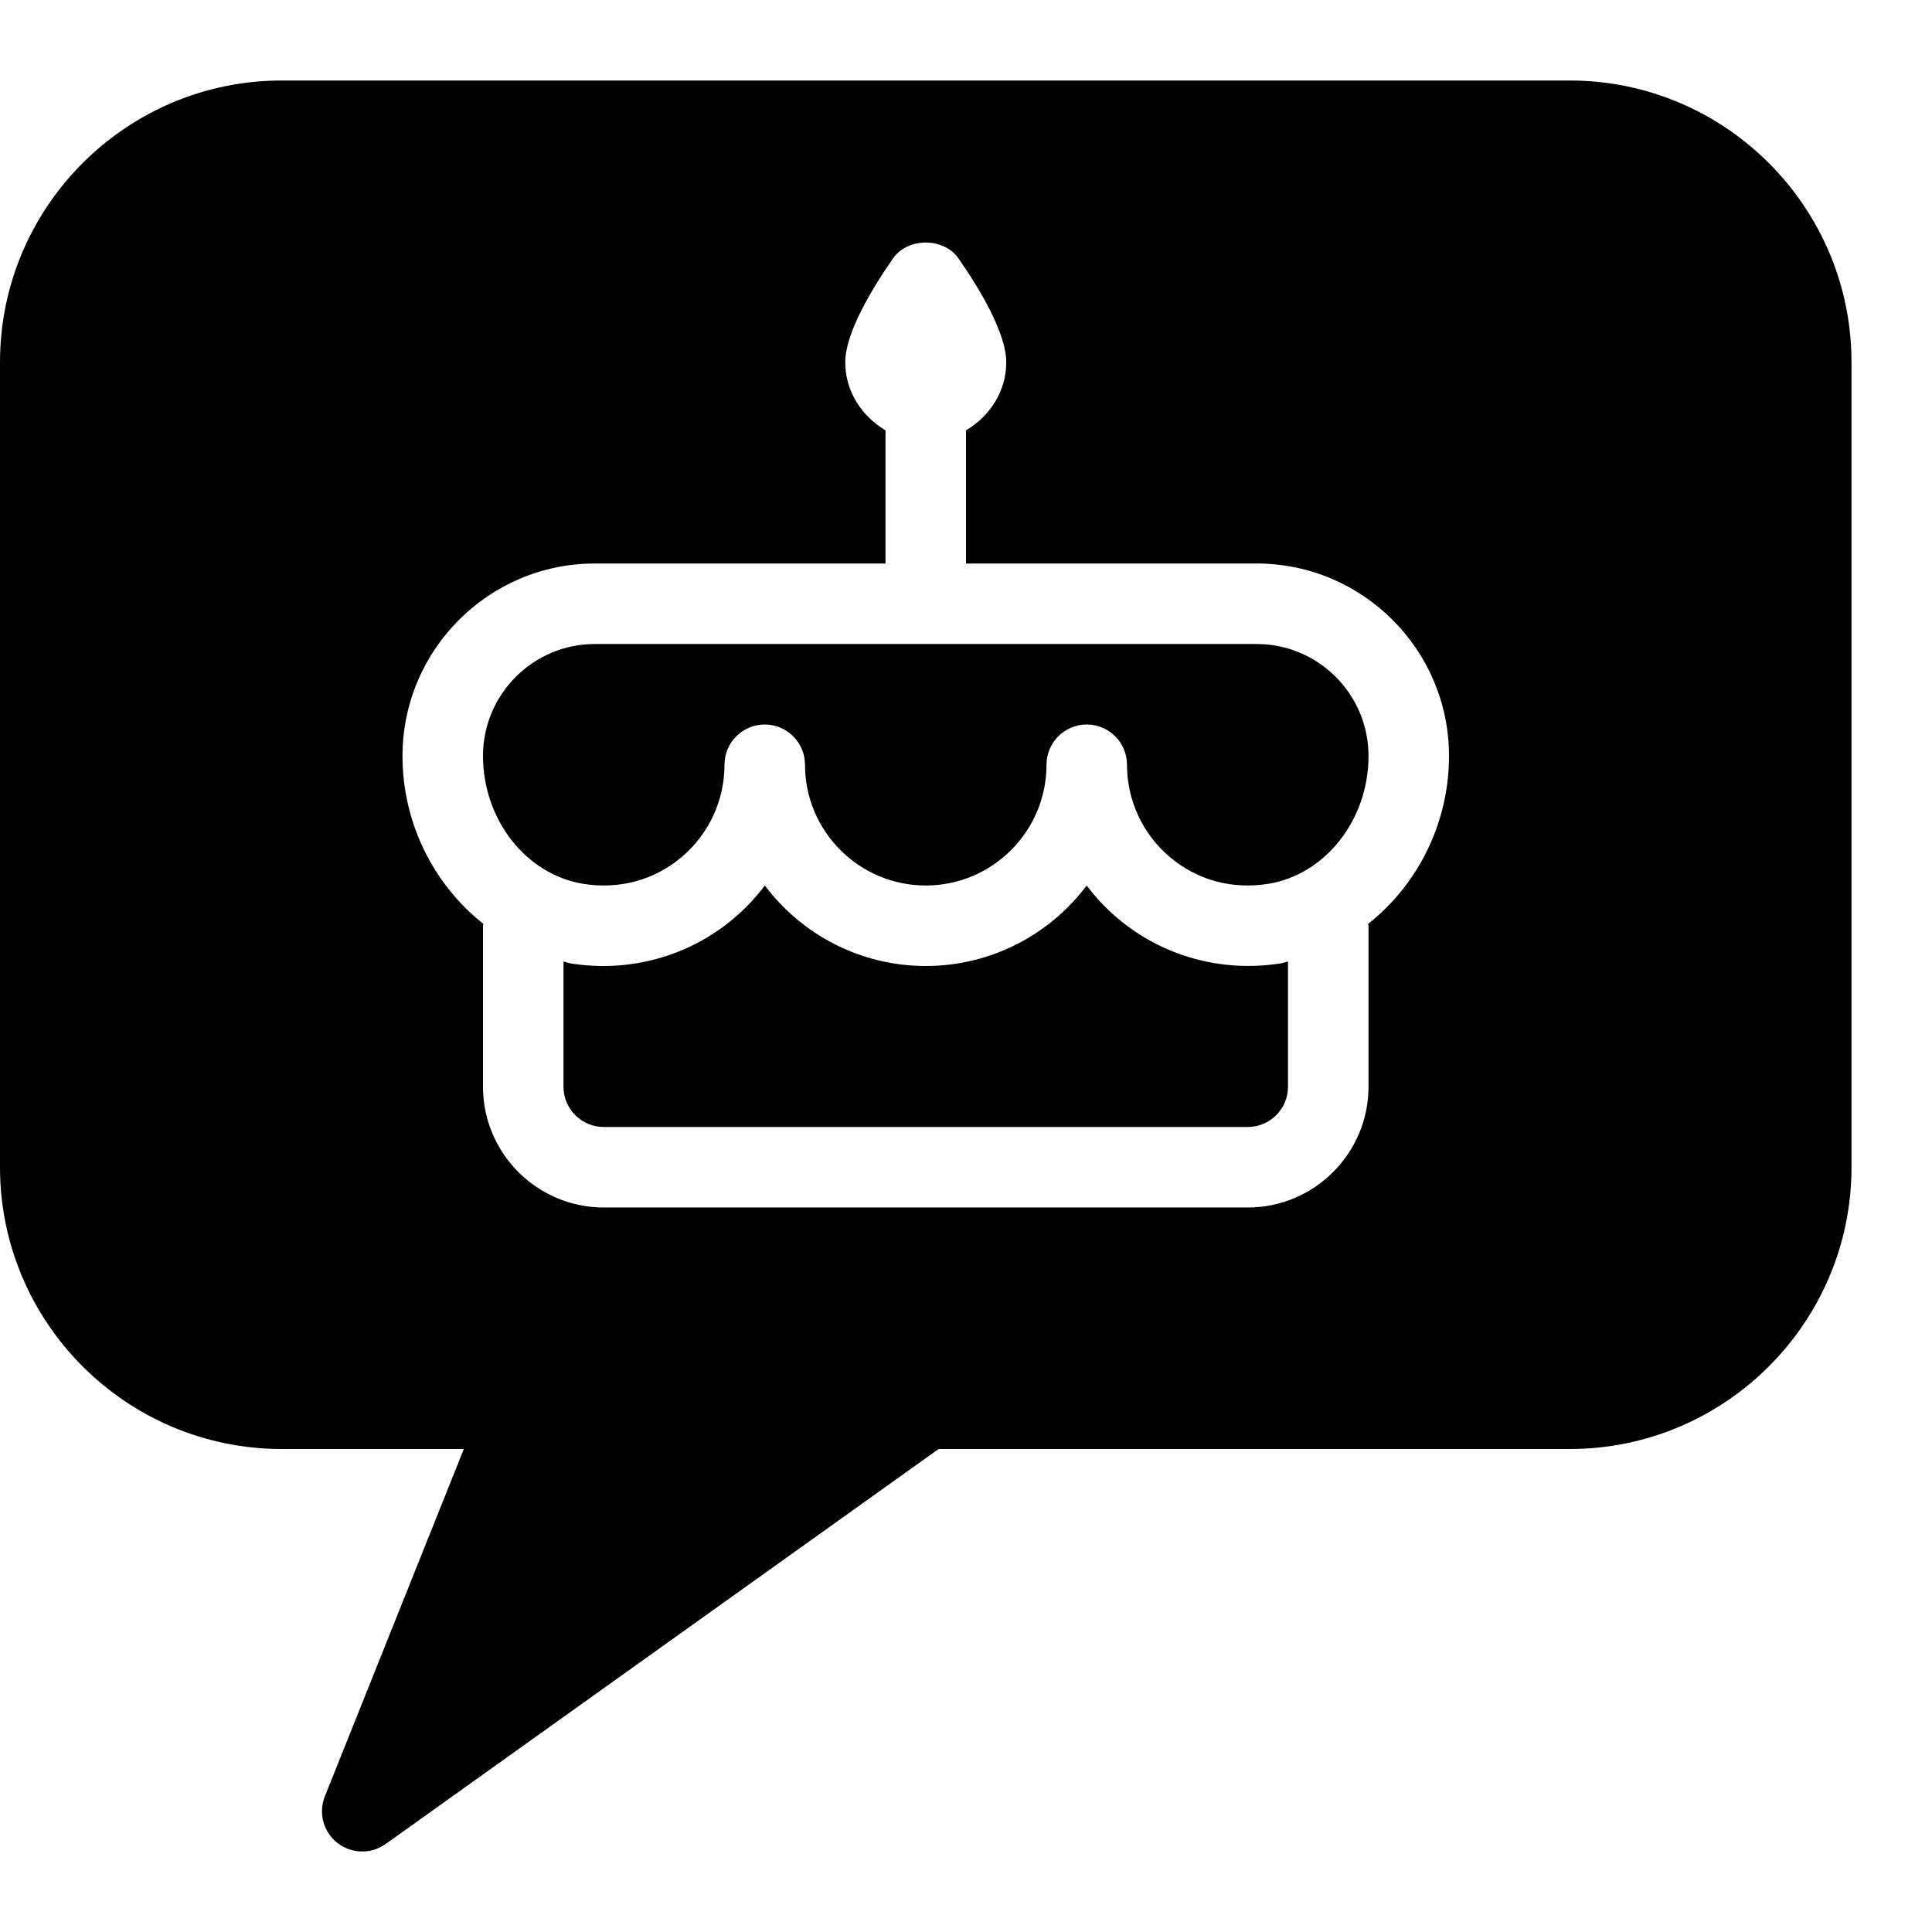 <?xml version="1.0" encoding="iso-8859-1"?>
<!-- Generator: Adobe Illustrator 19.2.1, SVG Export Plug-In . SVG Version: 6.00 Build 0)  -->
<svg version="1.1" xmlns="http://www.w3.org/2000/svg" xmlns:xlink="http://www.w3.org/1999/xlink" x="0px" y="0px"
	 viewBox="0 0 24 24" style="enable-background:new 0 0 24 24;" xml:space="preserve">
<g id="Present_1">
</g>
<g id="Present_2">
</g>
<g id="Present_3">
</g>
<g id="Present_Cake">
</g>
<g id="Present_4">
</g>
<g id="Birthday_Cake_1">
</g>
<g id="Birthday_Cake_2">
</g>
<g id="Cake_Piece">
</g>
<g id="Cupcake">
</g>
<g id="Lollipop">
</g>
<g id="Birthday_Greetings_1">
</g>
<g id="Party_Greetings_2">
</g>
<g id="Birthday_Invitation">
</g>
<g id="Birthday_1">
</g>
<g id="Birthday_2">
</g>
<g id="Birthday_Message_1">
</g>
<g id="Birthday_Message_2">
	<g>
		<path d="M13.881,11.405c-0.144-0.122-0.271-0.258-0.382-0.405c-0.456,0.607-1.183,1-1.999,1s-1.543-0.394-1.999-1
			c-0.111,0.147-0.238,0.284-0.382,0.405c-0.56,0.477-1.304,0.681-2.035,0.562C7.055,11.962,7.029,11.95,7,11.944V13.5
			C7,13.776,7.225,14,7.5,14h8c0.275,0,0.5-0.224,0.5-0.5v-1.556c-0.029,0.006-0.055,0.018-0.084,0.022
			C15.185,12.085,14.441,11.881,13.881,11.405z"/>
		<path d="M15.61,8H7.39C6.623,8,6,8.624,6,9.39c0,0.792,0.535,1.474,1.244,1.589c0.451,0.073,0.887-0.046,1.228-0.336
			C8.808,10.357,9,9.94,9,9.5C9,9.224,9.224,9,9.5,9S10,9.224,10,9.5c0,0.827,0.673,1.5,1.5,1.5S13,10.327,13,9.5
			C13,9.224,13.224,9,13.5,9S14,9.224,14,9.5c0,0.44,0.192,0.857,0.528,1.143c0.341,0.29,0.775,0.409,1.228,0.336
			C16.465,10.864,17,10.182,17,9.393V9.39C17,8.624,16.377,8,15.61,8z"/>
		<path d="M19.5,1h-16C1.57,1,0,2.57,0,4.5v10C0,16.43,1.57,18,3.5,18h2.262l-1.726,4.314c-0.083,0.206-0.02,0.442,0.155,0.579
			C4.281,22.964,4.391,23,4.5,23c0.102,0,0.203-0.031,0.291-0.093L11.66,18h7.84c1.93,0,3.5-1.57,3.5-3.5v-10
			C23,2.57,21.43,1,19.5,1z M18,9.393c0,0.842-0.396,1.604-1.005,2.084c0,0.008,0.005,0.015,0.005,0.023v2
			c0,0.827-0.673,1.5-1.5,1.5h-8C6.673,15,6,14.327,6,13.5v-2c0-0.008,0.004-0.015,0.005-0.023C5.396,10.997,5,10.235,5,9.393
			C5,8.072,6.072,7,7.39,7H11V5.346c-0.293-0.175-0.5-0.481-0.5-0.846c0-0.357,0.32-0.896,0.589-1.284
			c0.186-0.271,0.637-0.271,0.822,0C12.18,3.604,12.5,4.143,12.5,4.5c0,0.365-0.207,0.672-0.5,0.846V7h3.61
			C16.928,7,18,8.072,18,9.39V9.393z"/>
	</g>
</g>
<g id="Birthyday_Hat_1">
</g>
<g id="Birthay_Hat_2">
</g>
<g id="Birthday_Hat3">
</g>
<g id="Birthday_Decoration_1">
</g>
<g id="Birthday_Decoration_2">
</g>
<g id="Birthday_Decoration_3">
</g>
<g id="Horn_1">
</g>
<g id="Horn_2">
</g>
<g id="Baloon">
</g>
<g id="Balloons_1">
</g>
<g id="Balloons_2">
</g>
<g id="Birthday_Picture">
</g>
<g id="Kid_x27_s_Champagne">
</g>
<g id="Candy">
</g>
<g id="Birthday_Card">
</g>
<g id="Flowers">
</g>
<g id="Birthday_Song">
</g>
<g id="Candle">
</g>
<g id="Sweet_16">
</g>
<g id="Clown">
</g>
<g id="Clown_2">
</g>
<g id="Birthday_Party">
</g>
<g id="Giving_Gift">
</g>
<g id="Present_5">
</g>
<g id="Champagne_in_ice_bucket">
</g>
<g id="Beer">
</g>
<g id="Truffles">
</g>
<g id="Pinata">
</g>
</svg>
